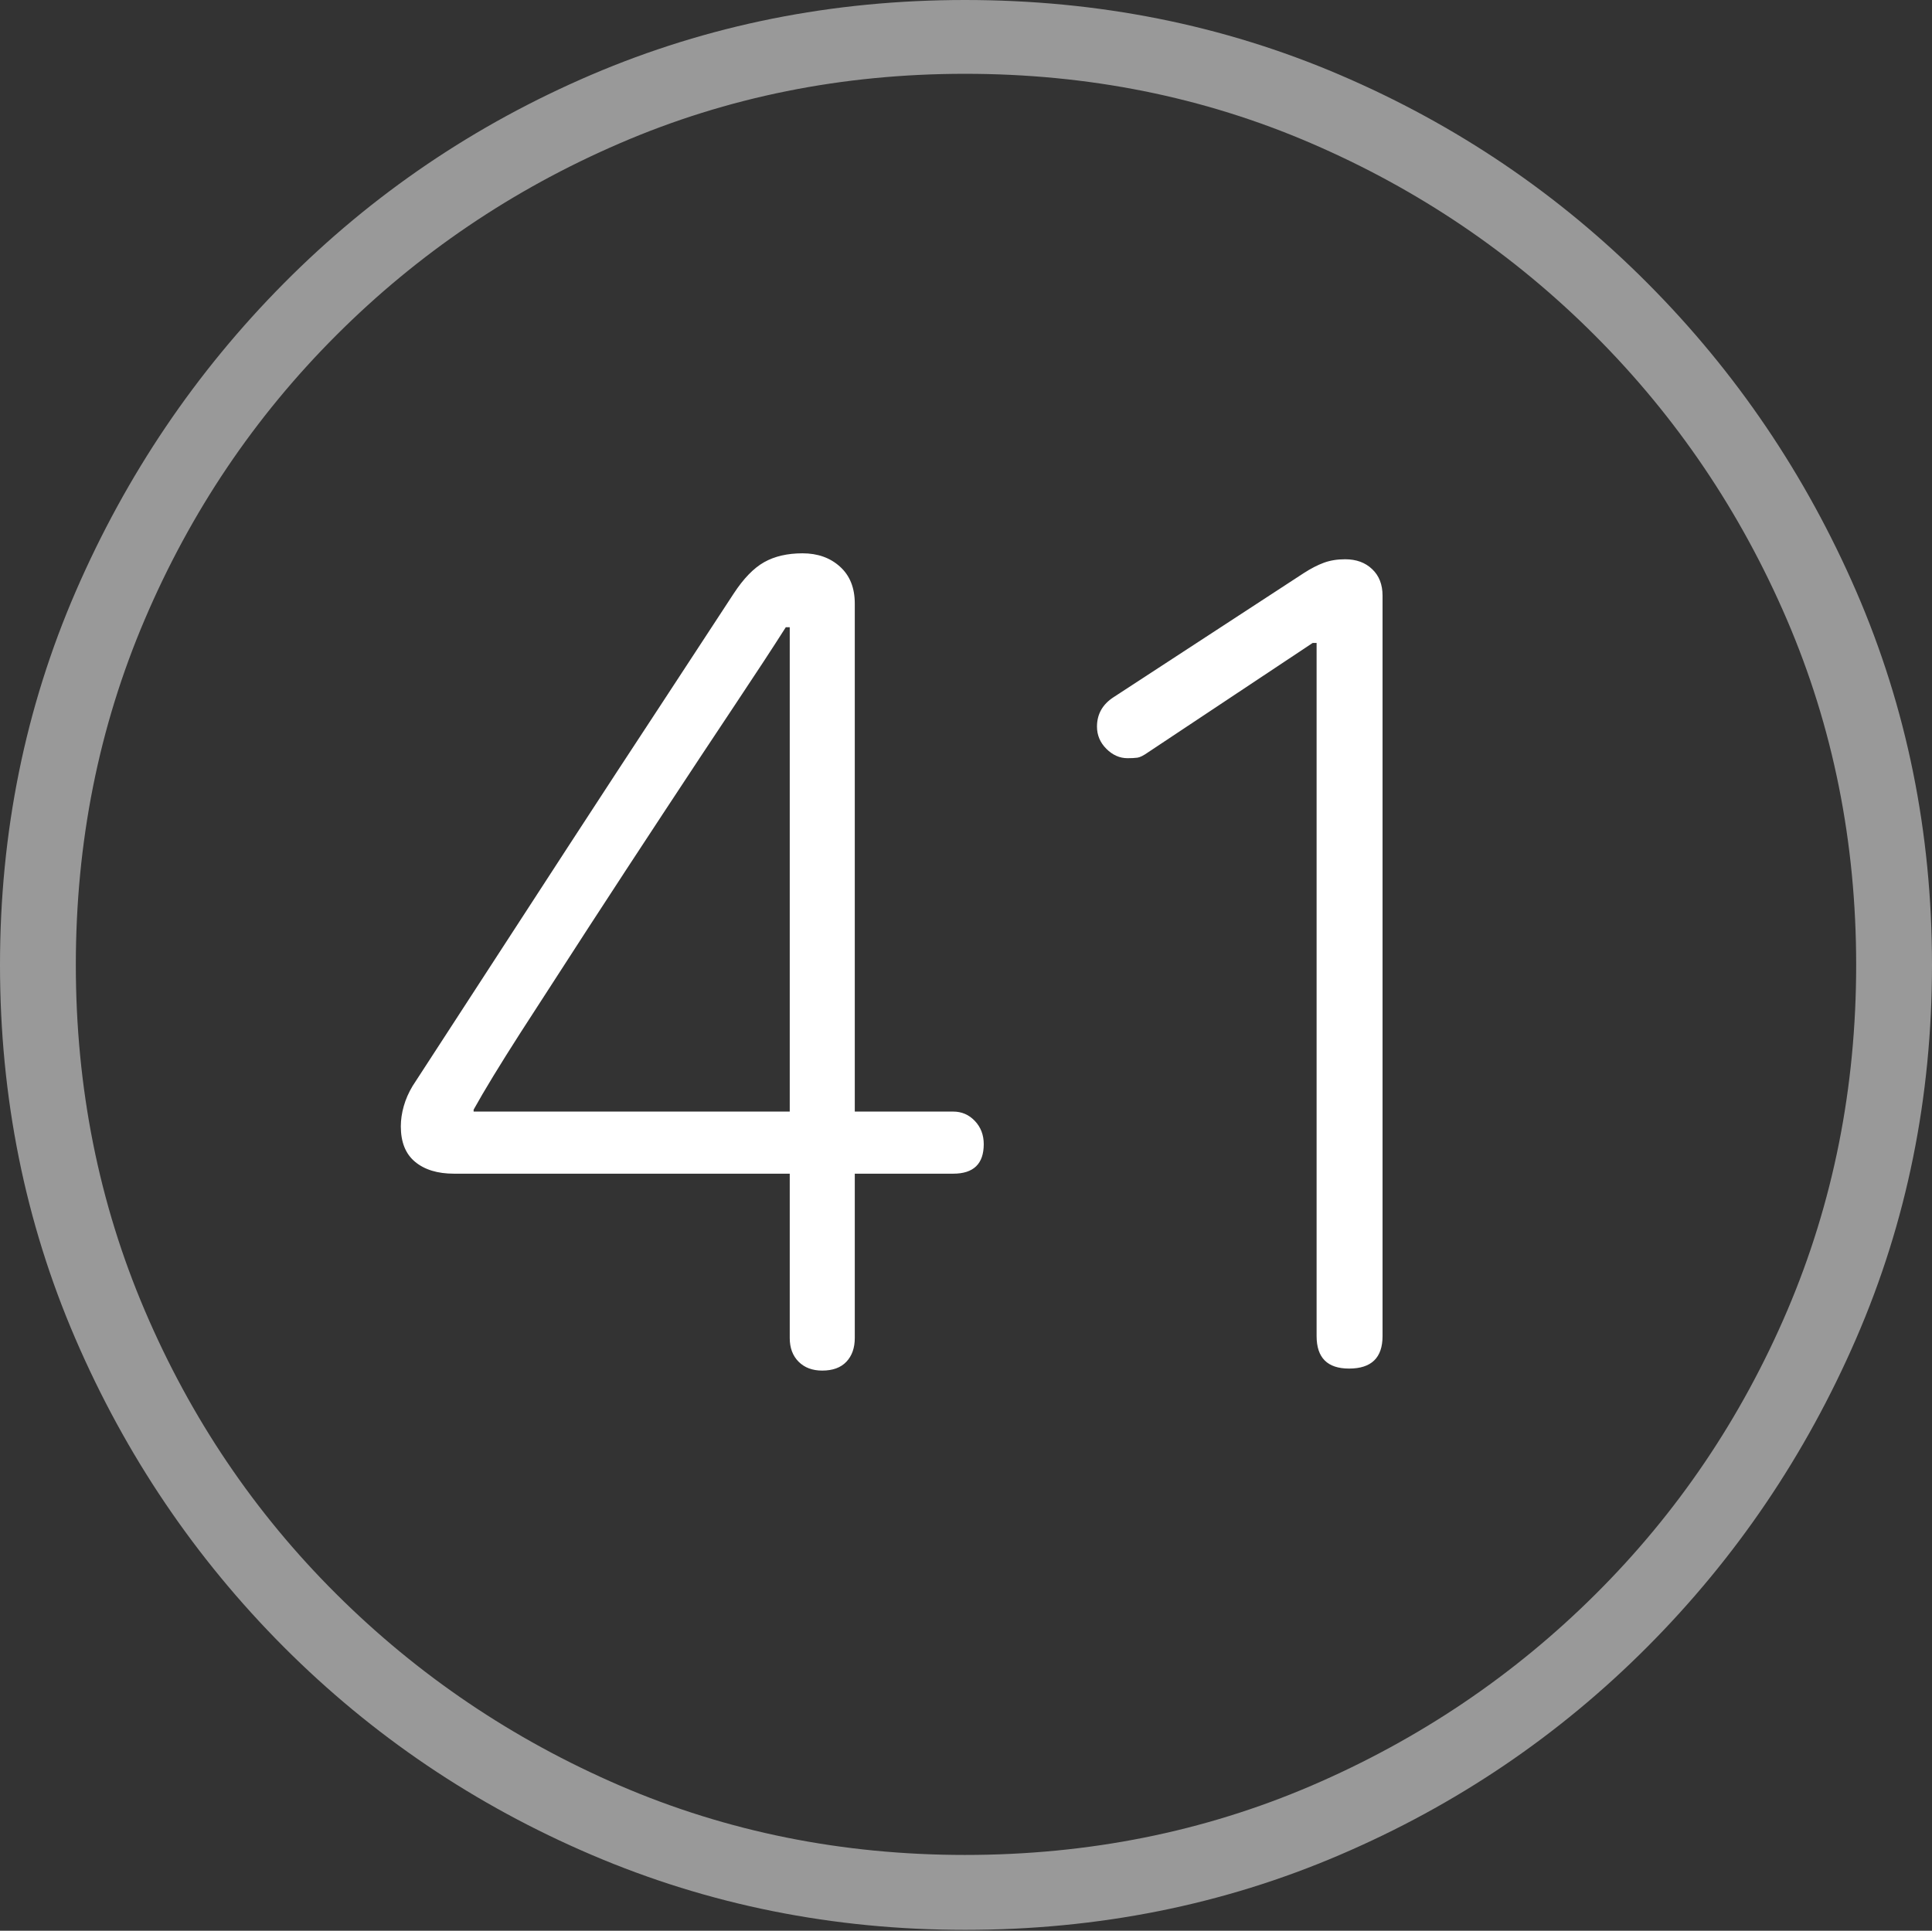 <?xml version="1.0" encoding="UTF-8"?>
<!--Generator: Apple Native CoreSVG 175-->
<!DOCTYPE svg
PUBLIC "-//W3C//DTD SVG 1.1//EN"
       "http://www.w3.org/Graphics/SVG/1.1/DTD/svg11.dtd">
<svg version="1.1" xmlns="http://www.w3.org/2000/svg" xmlns:xlink="http://www.w3.org/1999/xlink" width="19.16" height="19.15">
 <rect width="100%" height="100%" fill="#333333" stroke="none"/>
 <g>
  <rect height="19.15" opacity="0" width="19.16" x="0" y="0"/>
  <path d="M9.57 19.141Q11.553 19.141 13.286 18.398Q15.02 17.656 16.338 16.333Q17.656 15.01 18.408 13.276Q19.16 11.543 19.16 9.57Q19.16 7.598 18.408 5.864Q17.656 4.131 16.338 2.808Q15.02 1.484 13.286 0.742Q11.553 0 9.57 0Q7.598 0 5.864 0.742Q4.131 1.484 2.817 2.808Q1.504 4.131 0.752 5.864Q0 7.598 0 9.57Q0 11.543 0.747 13.276Q1.494 15.01 2.812 16.333Q4.131 17.656 5.869 18.398Q7.607 19.141 9.57 19.141ZM9.57 18.398Q7.744 18.398 6.147 17.71Q4.551 17.021 3.335 15.81Q2.119 14.6 1.436 12.998Q0.752 11.396 0.752 9.57Q0.752 7.744 1.436 6.143Q2.119 4.541 3.335 3.325Q4.551 2.109 6.147 1.421Q7.744 0.732 9.57 0.732Q11.406 0.732 13.003 1.421Q14.6 2.109 15.815 3.325Q17.031 4.541 17.72 6.143Q18.408 7.744 18.408 9.57Q18.408 11.396 17.725 12.998Q17.041 14.6 15.825 15.81Q14.609 17.021 13.008 17.71Q11.406 18.398 9.57 18.398Z" fill="rgba(255,255,255,0.5)"/>
  <path d="M8.154 13.594Q8.311 13.594 8.394 13.506Q8.477 13.418 8.477 13.271L8.477 11.641L9.453 11.641Q9.756 11.641 9.756 11.348Q9.756 11.211 9.668 11.118Q9.58 11.025 9.453 11.025L8.477 11.025L8.477 5.986Q8.477 5.752 8.33 5.62Q8.184 5.488 7.959 5.488Q7.734 5.488 7.578 5.576Q7.422 5.664 7.275 5.889Q6.982 6.338 6.553 6.992Q6.123 7.646 5.659 8.359Q5.195 9.072 4.78 9.712Q4.365 10.352 4.092 10.771Q4.033 10.869 4.004 10.972Q3.975 11.074 3.975 11.172Q3.975 11.406 4.116 11.523Q4.258 11.641 4.502 11.641L7.832 11.641L7.832 13.271Q7.832 13.418 7.92 13.506Q8.008 13.594 8.154 13.594ZM7.832 11.025L4.697 11.025L4.697 11.006Q4.854 10.723 5.161 10.244Q5.469 9.766 5.84 9.194Q6.211 8.623 6.587 8.052Q6.963 7.48 7.285 6.997Q7.607 6.514 7.793 6.221L7.832 6.221ZM13.379 13.574Q13.711 13.574 13.711 13.252L13.711 5.908Q13.711 5.742 13.608 5.645Q13.506 5.547 13.34 5.547Q13.223 5.547 13.13 5.581Q13.037 5.615 12.93 5.684L11.045 6.914Q10.879 7.021 10.879 7.207Q10.879 7.334 10.972 7.427Q11.065 7.52 11.182 7.52Q11.24 7.52 11.279 7.515Q11.318 7.51 11.387 7.461L13.018 6.377L13.057 6.377L13.057 13.252Q13.057 13.574 13.379 13.574Z" fill="#ffffff"/>
 </g>
</svg>
